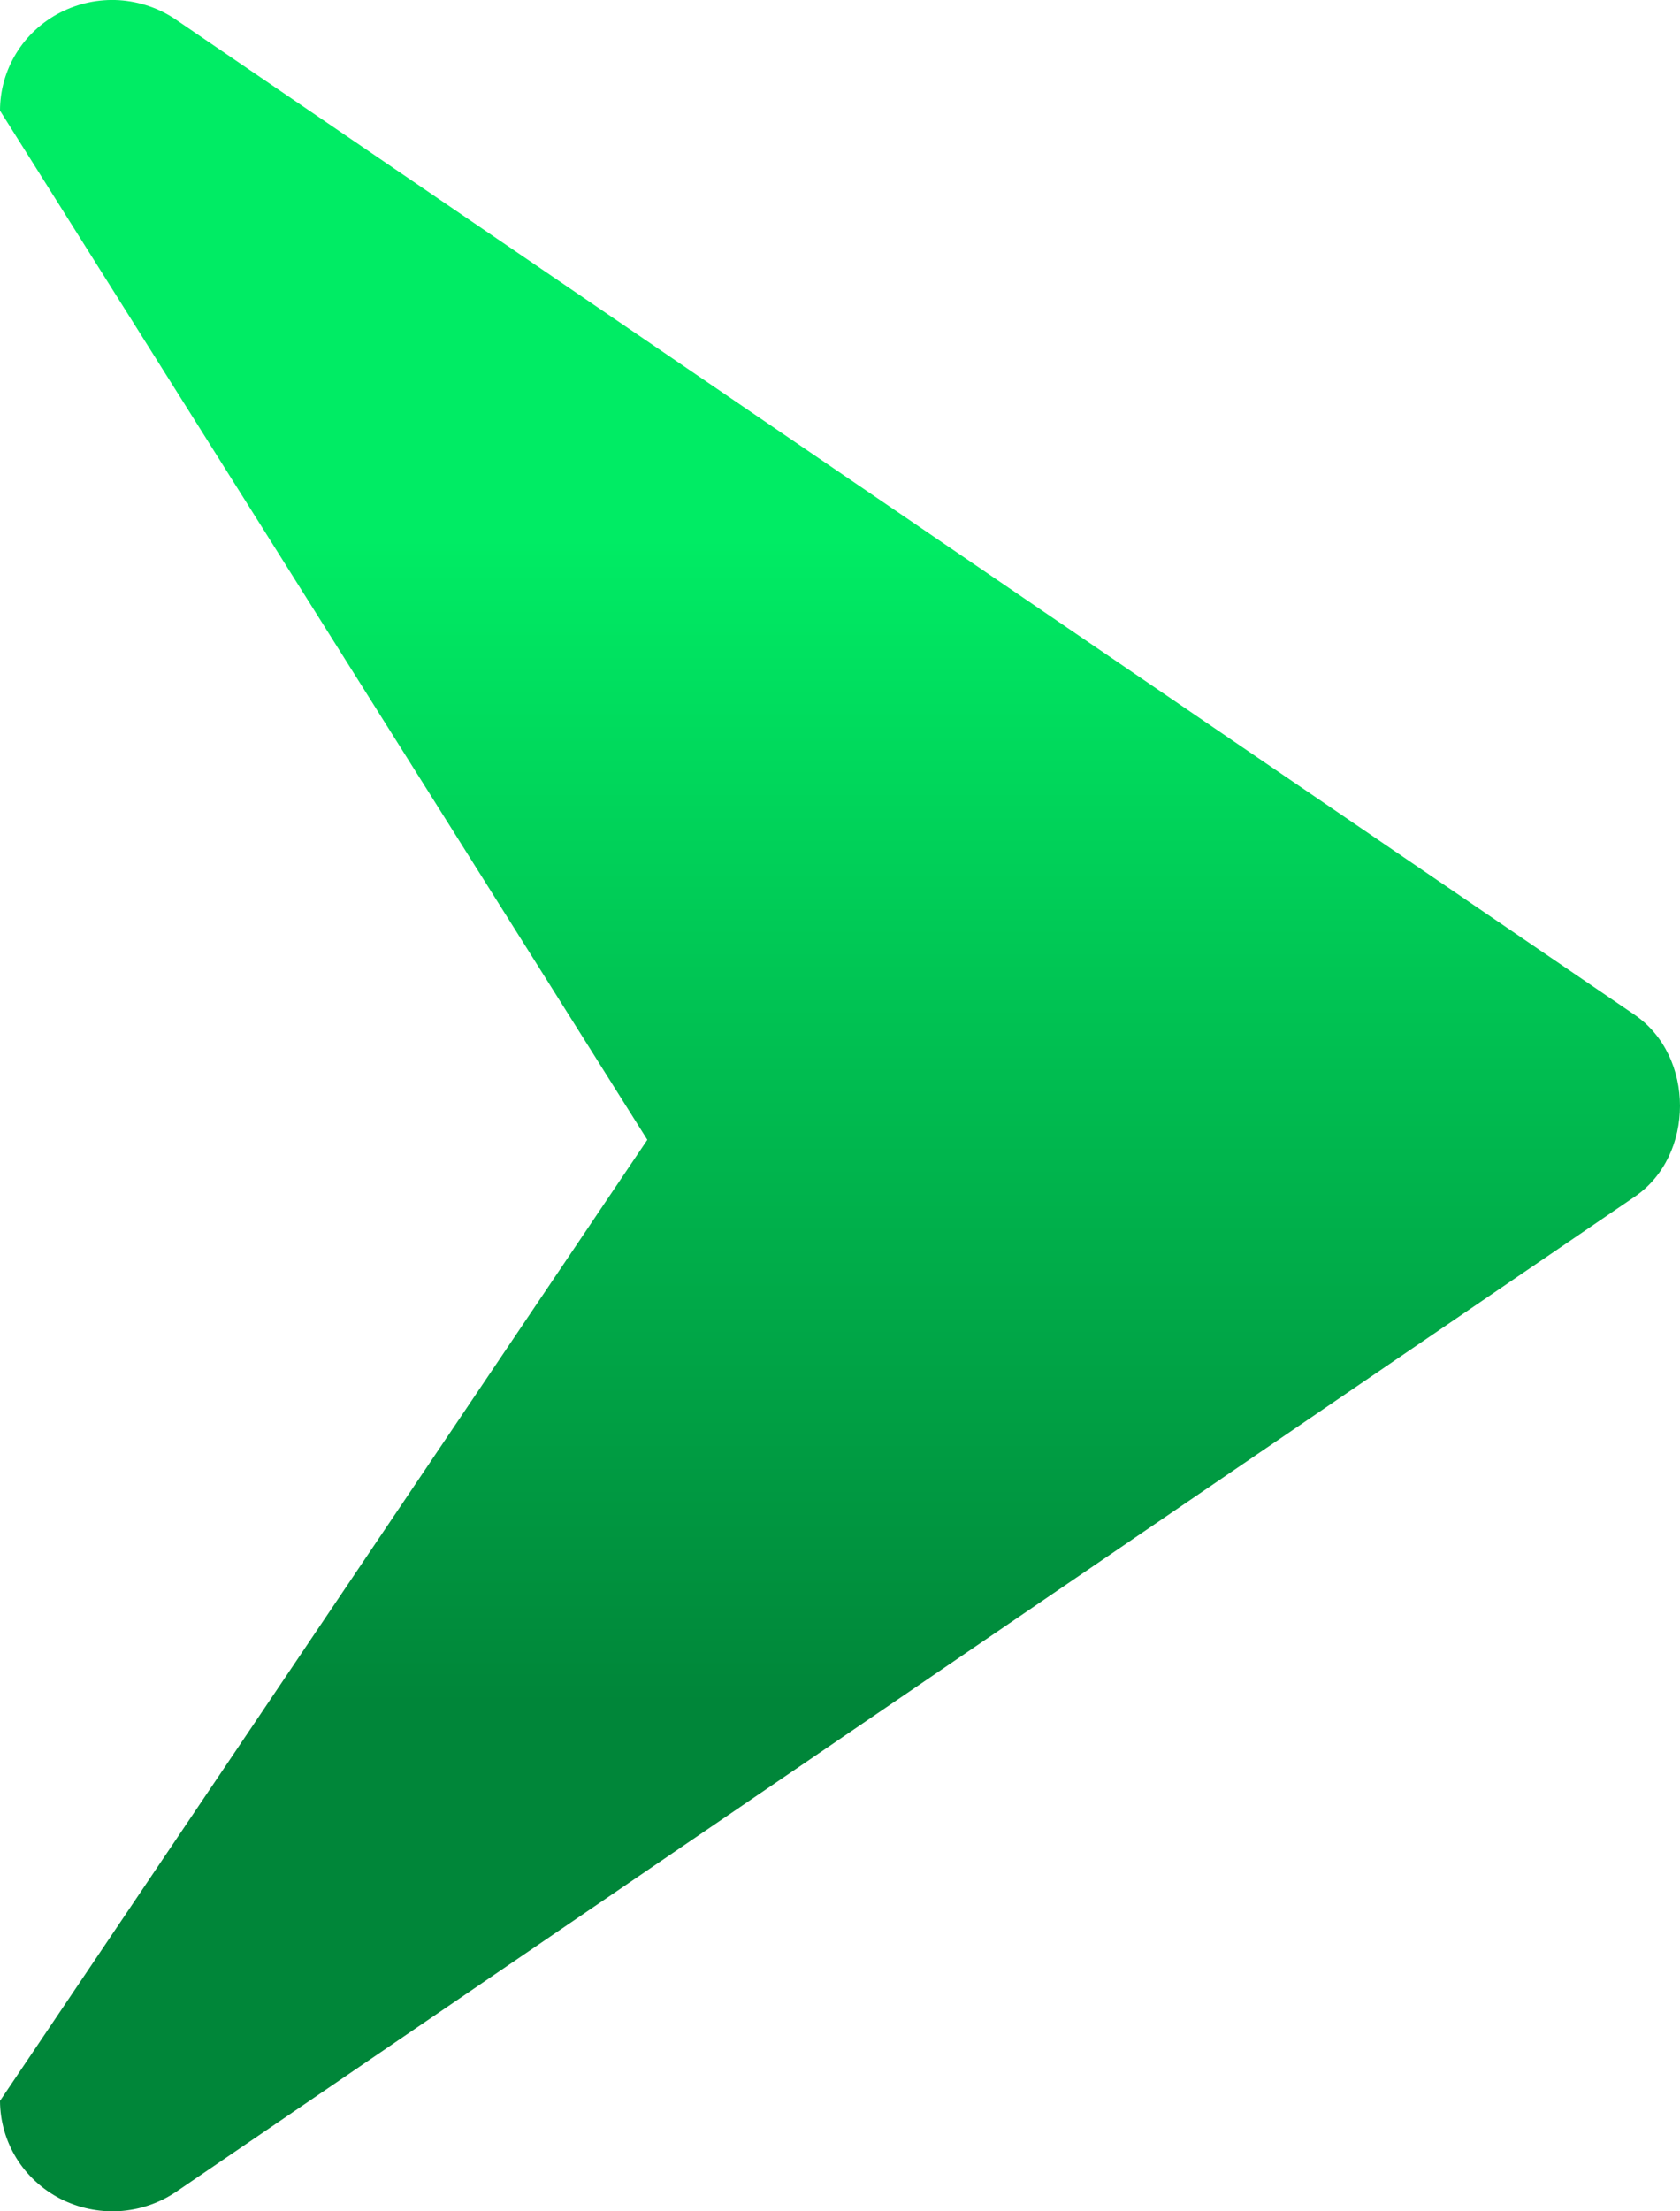 <svg width="19" height="25" viewBox="0 0 19 25" fill="none" xmlns="http://www.w3.org/2000/svg">
<path d="M2.00953e-06 1.251L7.321 12.886L2.00953e-06 23.751C0.001 23.979 0.065 24.203 0.184 24.397C0.304 24.592 0.476 24.751 0.681 24.857C0.886 24.962 1.116 25.011 1.347 24.998C1.578 24.984 1.8 24.909 1.991 24.78L18.487 13.53C19.171 13.064 19.171 11.941 18.487 11.473L1.991 0.223C1.801 0.093 1.578 0.017 1.347 0.002C1.115 -0.012 0.885 0.037 0.679 0.143C0.474 0.249 0.302 0.408 0.183 0.603C0.063 0.799 -0 1.023 2.00953e-06 1.251Z" fill="url(#paint0_linear_72_880)"/>
<defs>
<linearGradient id="paint0_linear_72_880" x1="9.5" y1="6.081" x2="9.5" y2="19.257" gradientUnits="userSpaceOnUse">
<stop stop-color="#00EC64"/>
<stop offset="1" stop-color="#008639"/>
</linearGradient>
</defs>
</svg>

